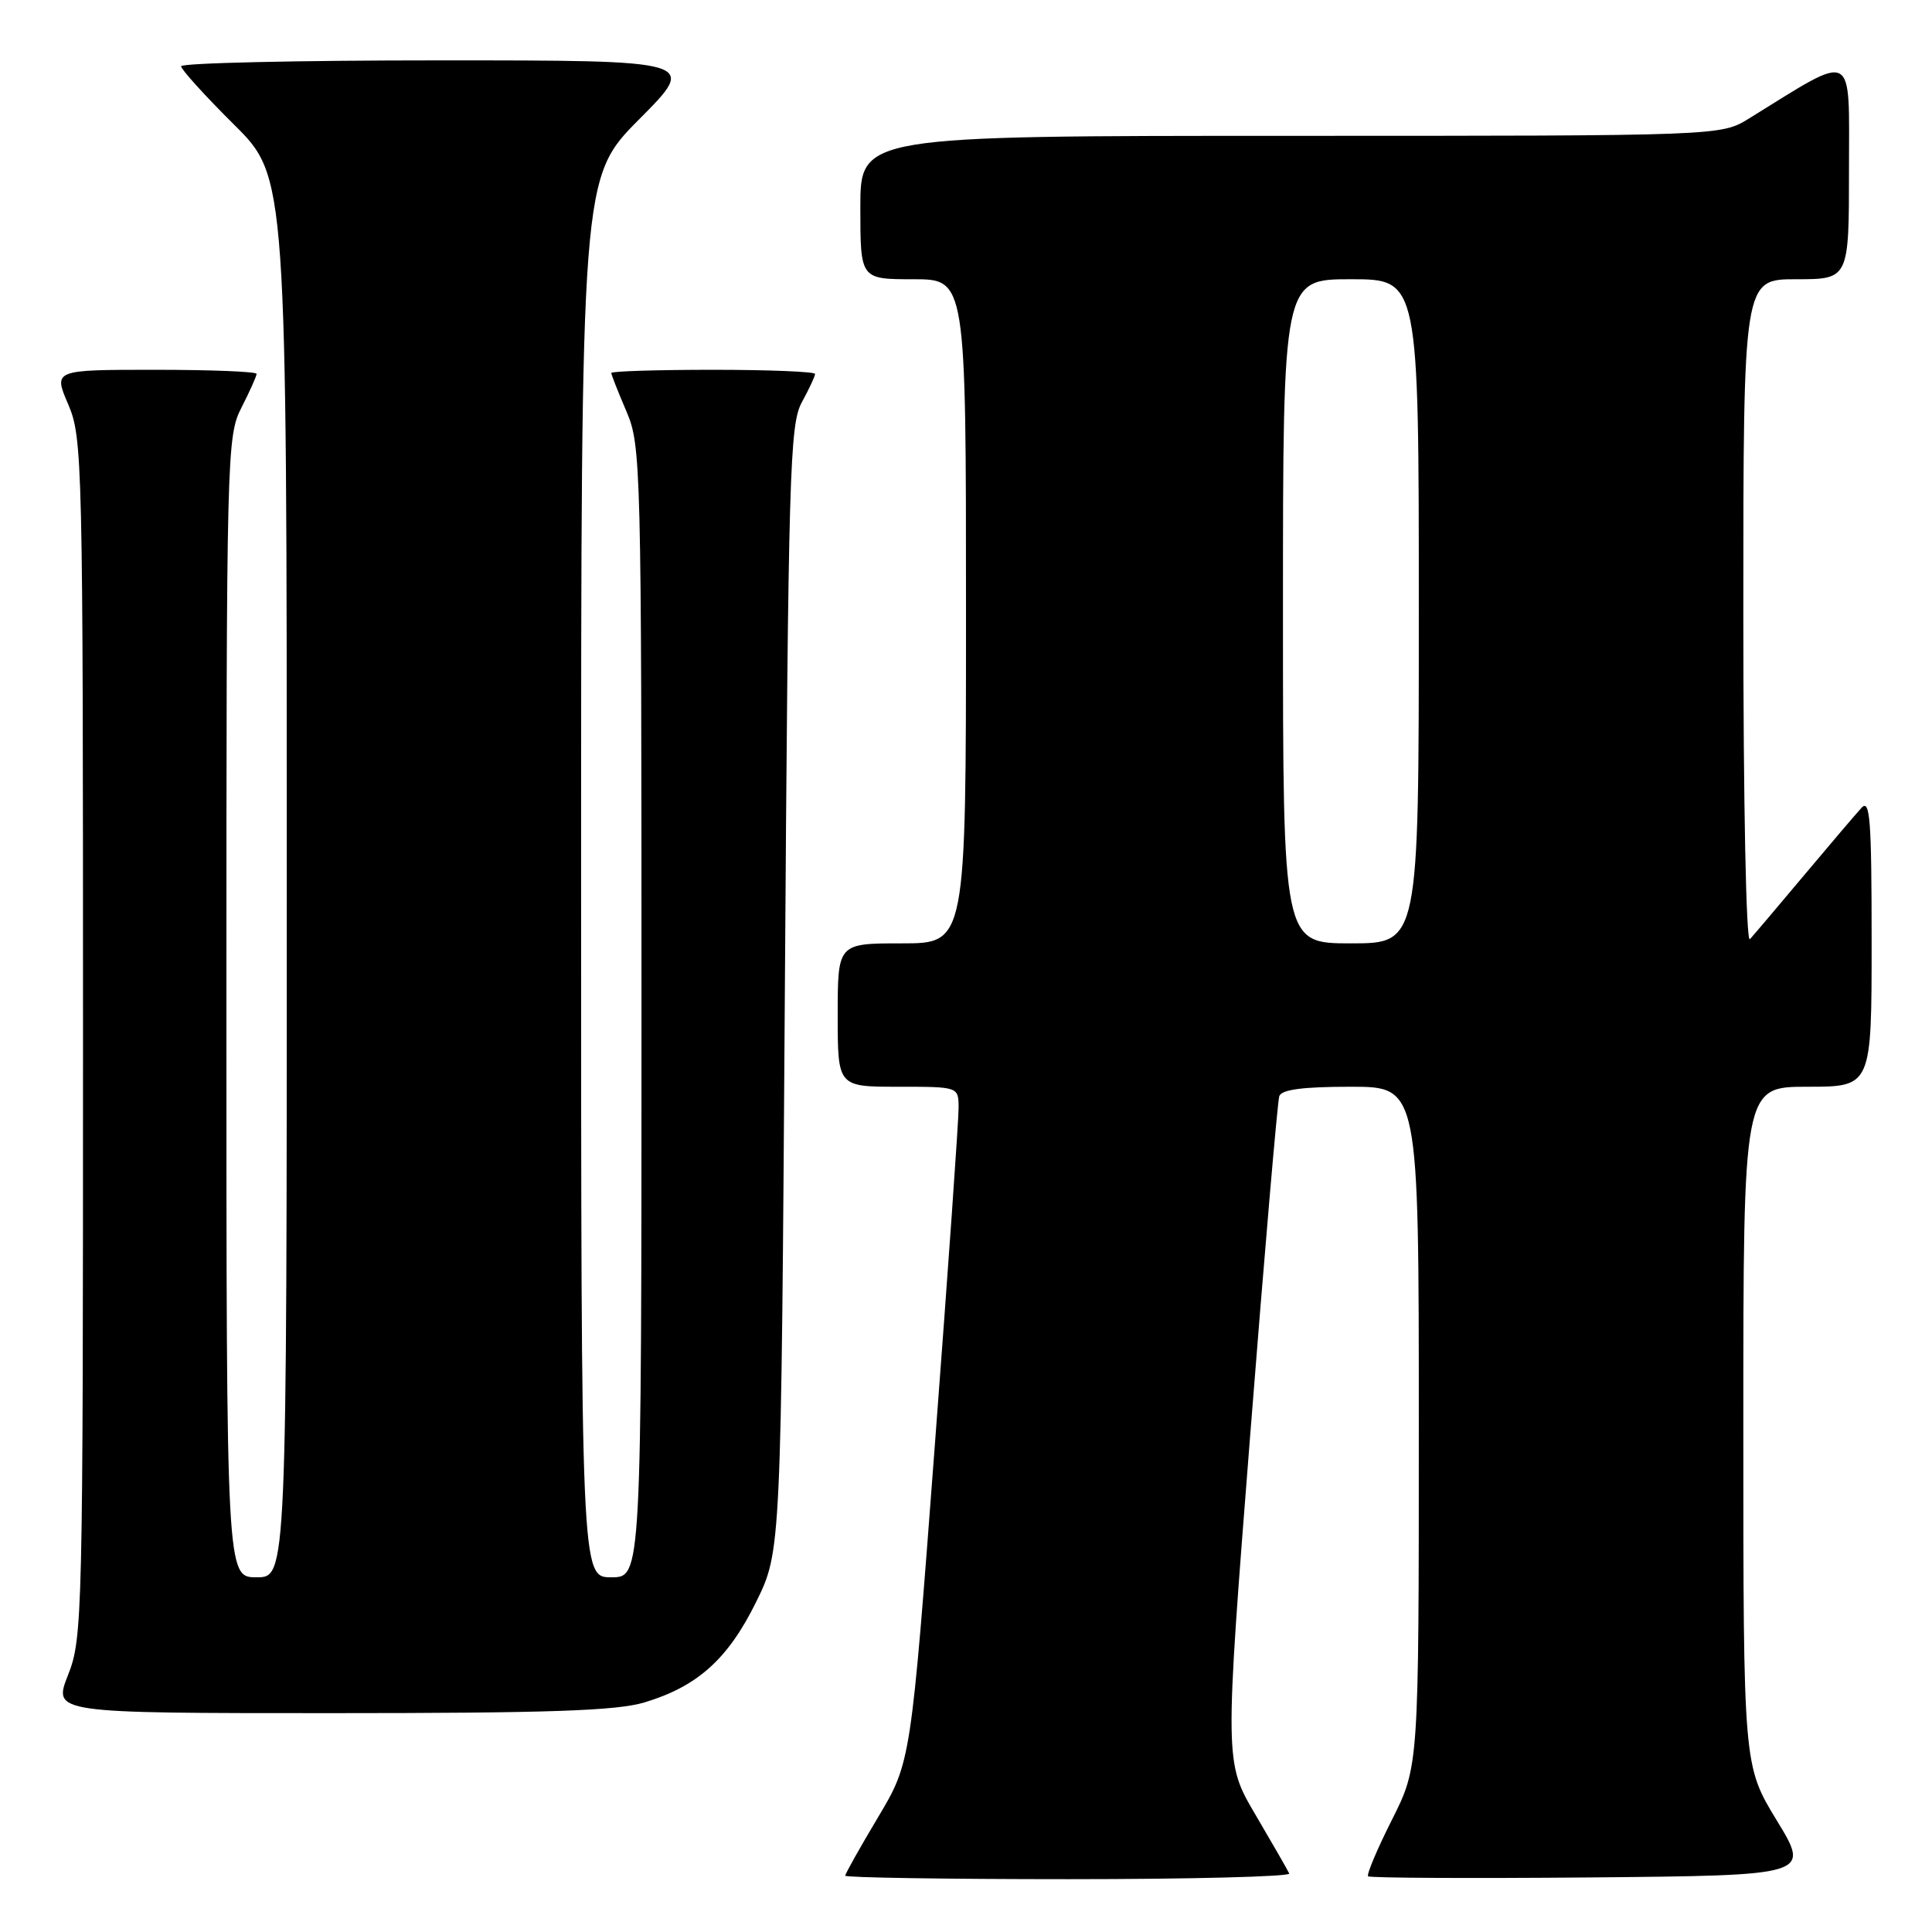<?xml version="1.0" encoding="UTF-8" standalone="no"?>
<!DOCTYPE svg PUBLIC "-//W3C//DTD SVG 1.1//EN" "http://www.w3.org/Graphics/SVG/1.1/DTD/svg11.dtd" >
<svg xmlns="http://www.w3.org/2000/svg" xmlns:xlink="http://www.w3.org/1999/xlink" version="1.1" viewBox="0 0 256 256">
 <g >
 <path fill="currentColor"
d=" M 170.83 248.25 C 170.65 247.84 168.64 244.35 166.38 240.50 C 162.25 233.50 162.25 233.50 165.67 190.00 C 167.55 166.07 169.28 145.94 169.51 145.25 C 169.81 144.37 172.64 144.00 178.97 144.00 C 188.00 144.00 188.00 144.00 188.00 189.02 C 188.00 234.05 188.00 234.05 184.44 241.13 C 182.48 245.02 181.06 248.39 181.28 248.62 C 181.51 248.84 194.79 248.91 210.79 248.77 C 239.87 248.50 239.87 248.50 235.44 241.23 C 231.00 233.95 231.00 233.95 231.00 188.98 C 231.00 144.00 231.00 144.00 239.50 144.00 C 248.00 144.00 248.00 144.00 248.00 124.79 C 248.00 108.64 247.79 105.81 246.66 107.04 C 245.92 107.84 242.49 111.88 239.03 116.00 C 235.57 120.12 232.35 123.93 231.87 124.45 C 231.37 124.99 231.00 106.46 231.00 81.20 C 231.00 37.00 231.00 37.00 238.00 37.00 C 245.00 37.00 245.00 37.00 245.00 22.46 C 245.00 6.37 246.01 6.89 231.77 15.69 C 228.04 18.00 228.04 18.00 171.02 18.00 C 114.00 18.00 114.00 18.00 114.00 27.50 C 114.00 37.00 114.00 37.00 121.00 37.00 C 128.00 37.00 128.00 37.00 128.00 81.00 C 128.00 125.00 128.00 125.00 119.50 125.00 C 111.00 125.00 111.00 125.00 111.00 134.50 C 111.00 144.00 111.00 144.00 119.00 144.00 C 127.00 144.00 127.00 144.00 127.02 146.75 C 127.04 148.26 125.62 168.40 123.87 191.50 C 120.70 233.50 120.70 233.50 116.35 240.79 C 113.96 244.79 112.00 248.28 112.00 248.54 C 112.00 248.79 125.31 249.00 141.58 249.00 C 157.85 249.00 171.02 248.66 170.83 248.25 Z  M 85.39 225.58 C 92.43 223.46 96.46 219.84 100.19 212.27 C 103.50 205.55 103.50 205.55 104.00 131.02 C 104.46 62.50 104.64 56.24 106.25 53.30 C 107.21 51.54 108.00 49.85 108.00 49.55 C 108.00 49.25 101.92 49.00 94.50 49.00 C 87.08 49.00 81.00 49.19 81.00 49.42 C 81.00 49.65 81.90 51.93 83.00 54.50 C 84.94 59.03 85.00 61.39 85.00 134.08 C 85.00 209.00 85.00 209.00 81.00 209.00 C 77.00 209.00 77.00 209.00 77.00 116.27 C 77.00 23.54 77.00 23.54 84.73 15.77 C 92.45 8.00 92.45 8.00 58.23 8.00 C 39.40 8.00 24.00 8.35 24.00 8.78 C 24.00 9.20 27.15 12.68 31.00 16.50 C 38.00 23.45 38.00 23.45 38.00 116.22 C 38.00 209.00 38.00 209.00 34.00 209.00 C 30.00 209.00 30.00 209.00 30.00 133.46 C 30.00 59.89 30.05 57.82 32.00 54.00 C 33.10 51.84 34.00 49.84 34.00 49.54 C 34.00 49.24 27.94 49.00 20.54 49.00 C 7.07 49.00 7.07 49.00 9.04 53.58 C 10.93 58.01 11.00 60.87 11.00 137.55 C 11.00 214.37 10.94 217.09 9.01 221.96 C 7.03 227.00 7.03 227.00 43.86 227.00 C 72.73 227.00 81.70 226.69 85.39 225.58 Z  M 170.00 81.00 C 170.00 37.00 170.00 37.00 179.00 37.00 C 188.00 37.00 188.00 37.00 188.00 81.00 C 188.00 125.00 188.00 125.00 179.00 125.00 C 170.00 125.00 170.00 125.00 170.00 81.00 Z "/>
</g>
</svg>
